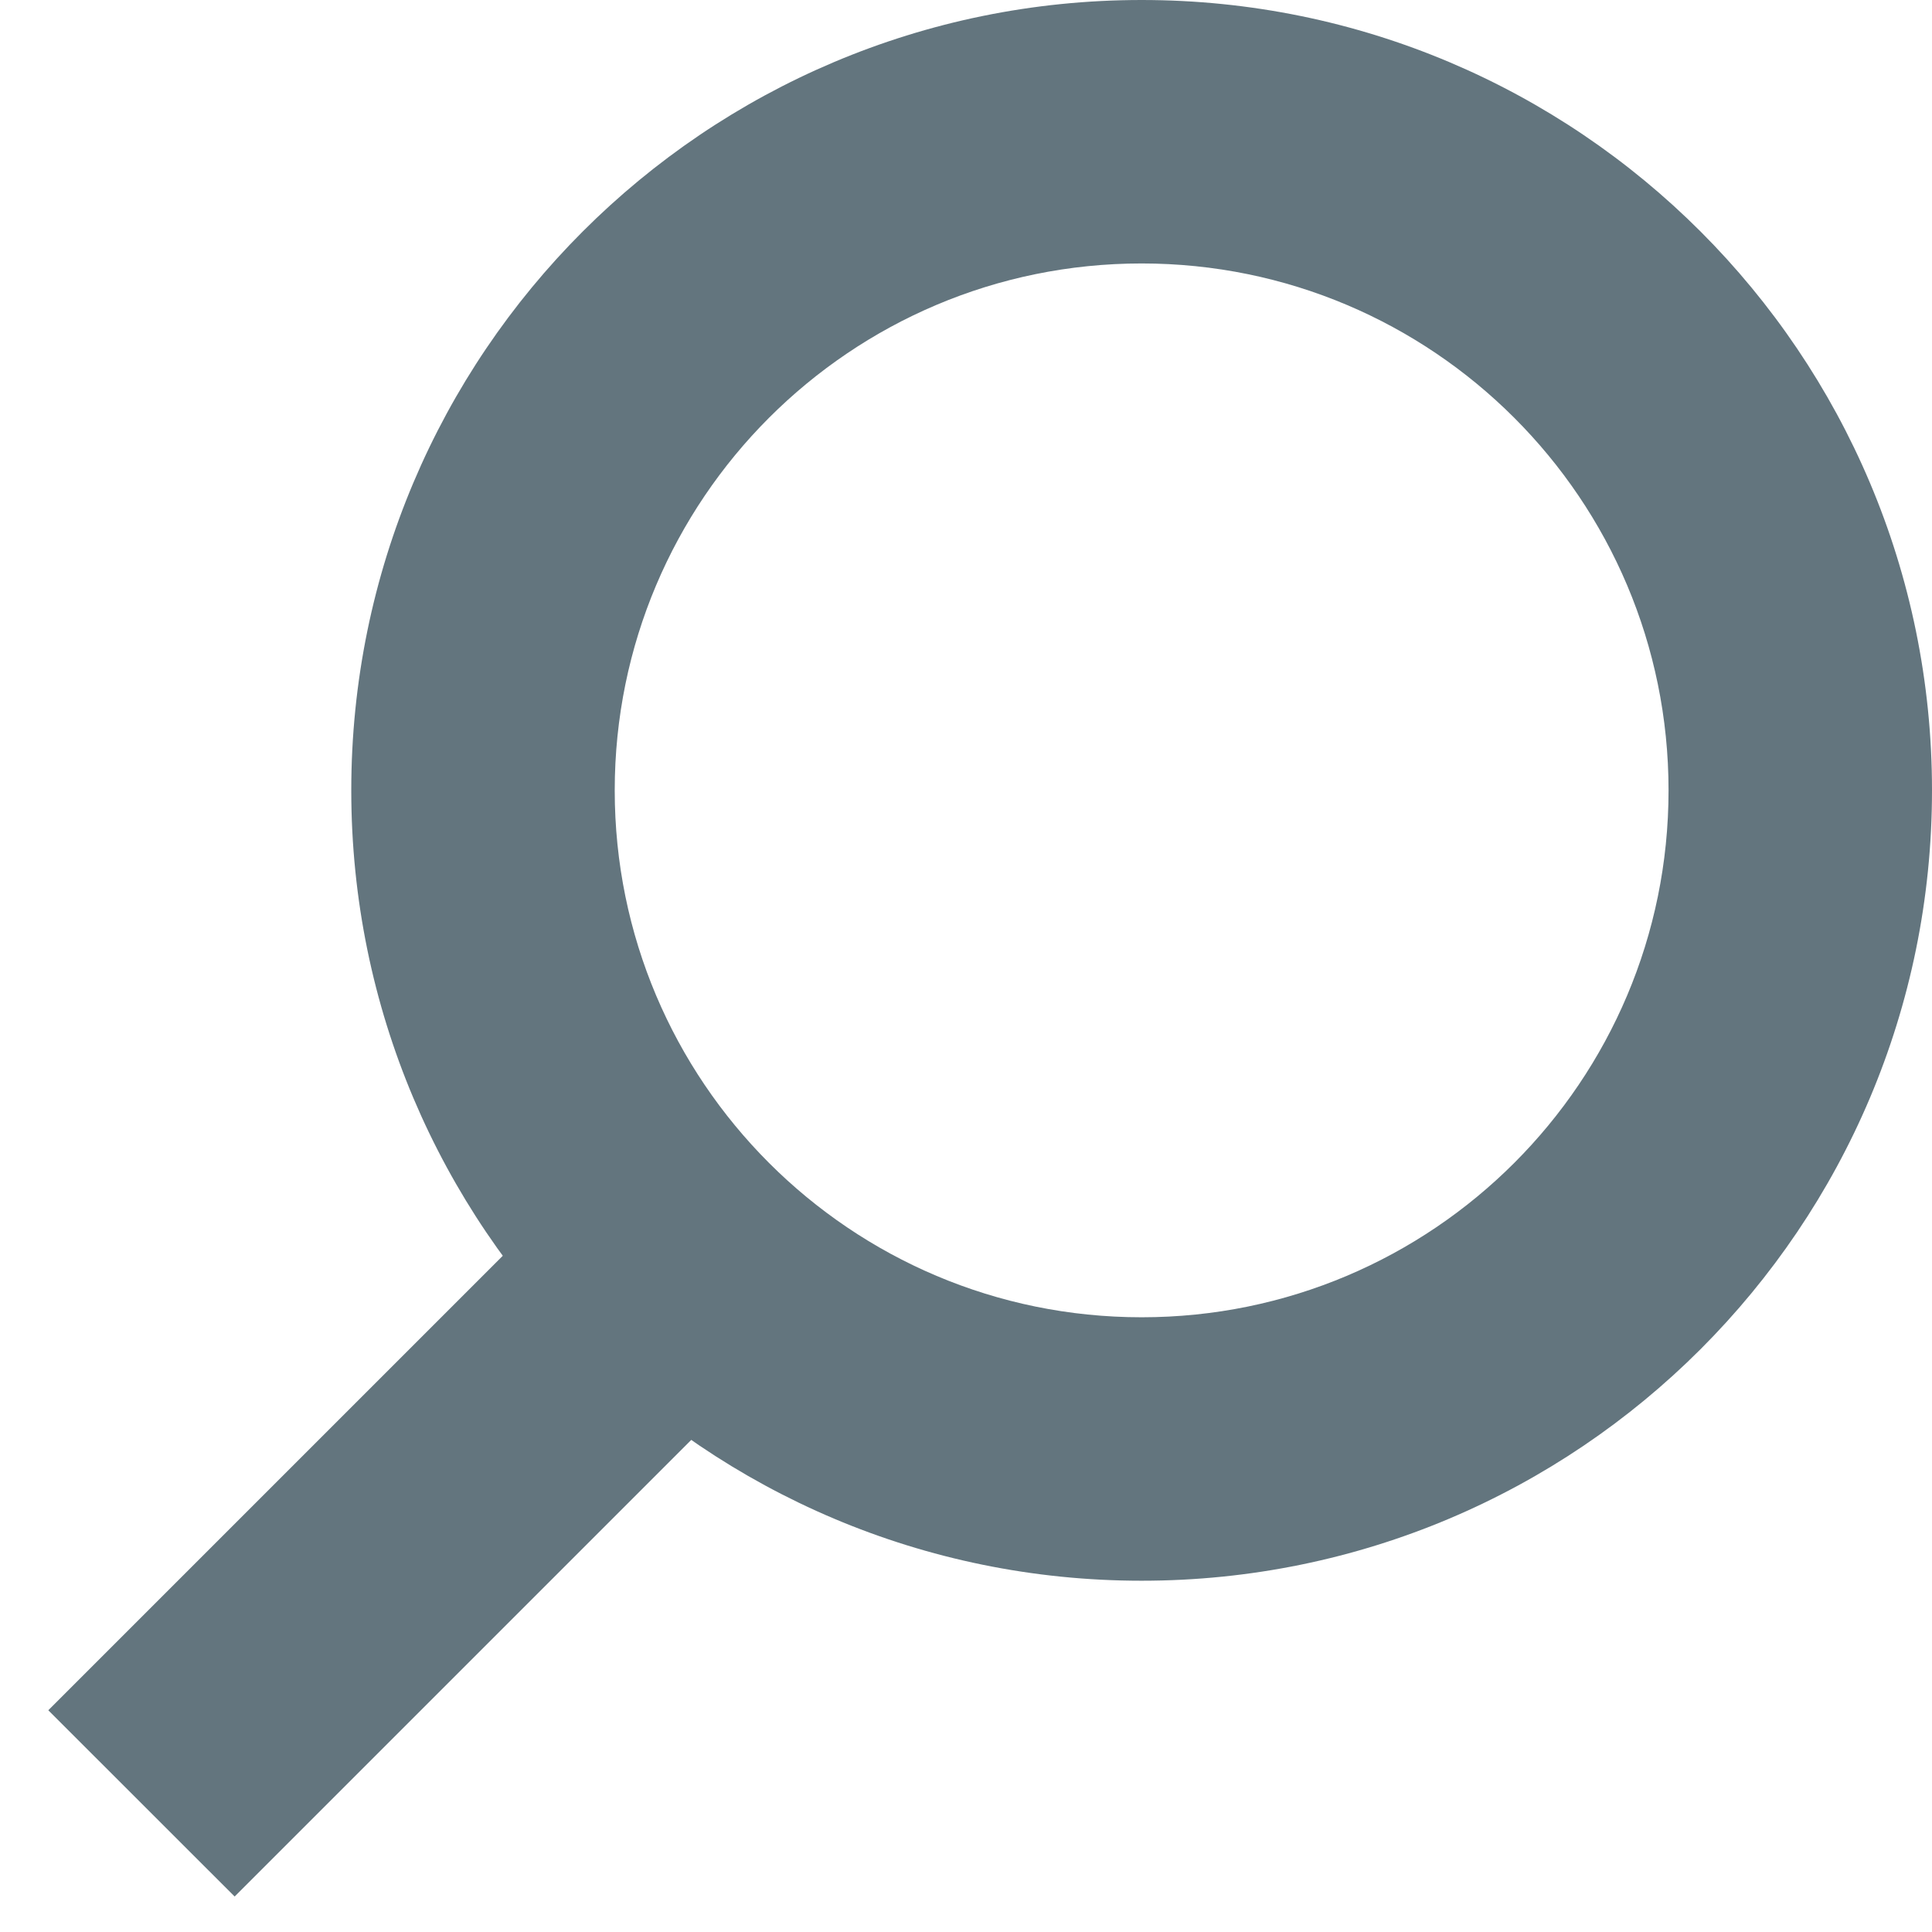 <svg width="22" height="22" viewBox="0 0 22 22" fill="none" xmlns="http://www.w3.org/2000/svg">
<path fill-rule="evenodd" clip-rule="evenodd" d="M22 9C22 13.971 17.971 18 13 18C8.029 18 4 13.971 4 9C4 4.029 8.029 0 13 0C17.971 0 22 4.029 22 9ZM19 9C19 12.314 16.314 15 13 15C9.686 15 7 12.314 7 9C7 5.686 9.686 3 13 3C16.314 3 19 5.686 19 9Z" fill="#63757E"/>
<path fill-rule="evenodd" clip-rule="evenodd" d="M0.55 19.475L2.672 21.596L9.743 14.525L7.621 12.404L0.55 19.475Z" fill="#63757E"/>
</svg>

